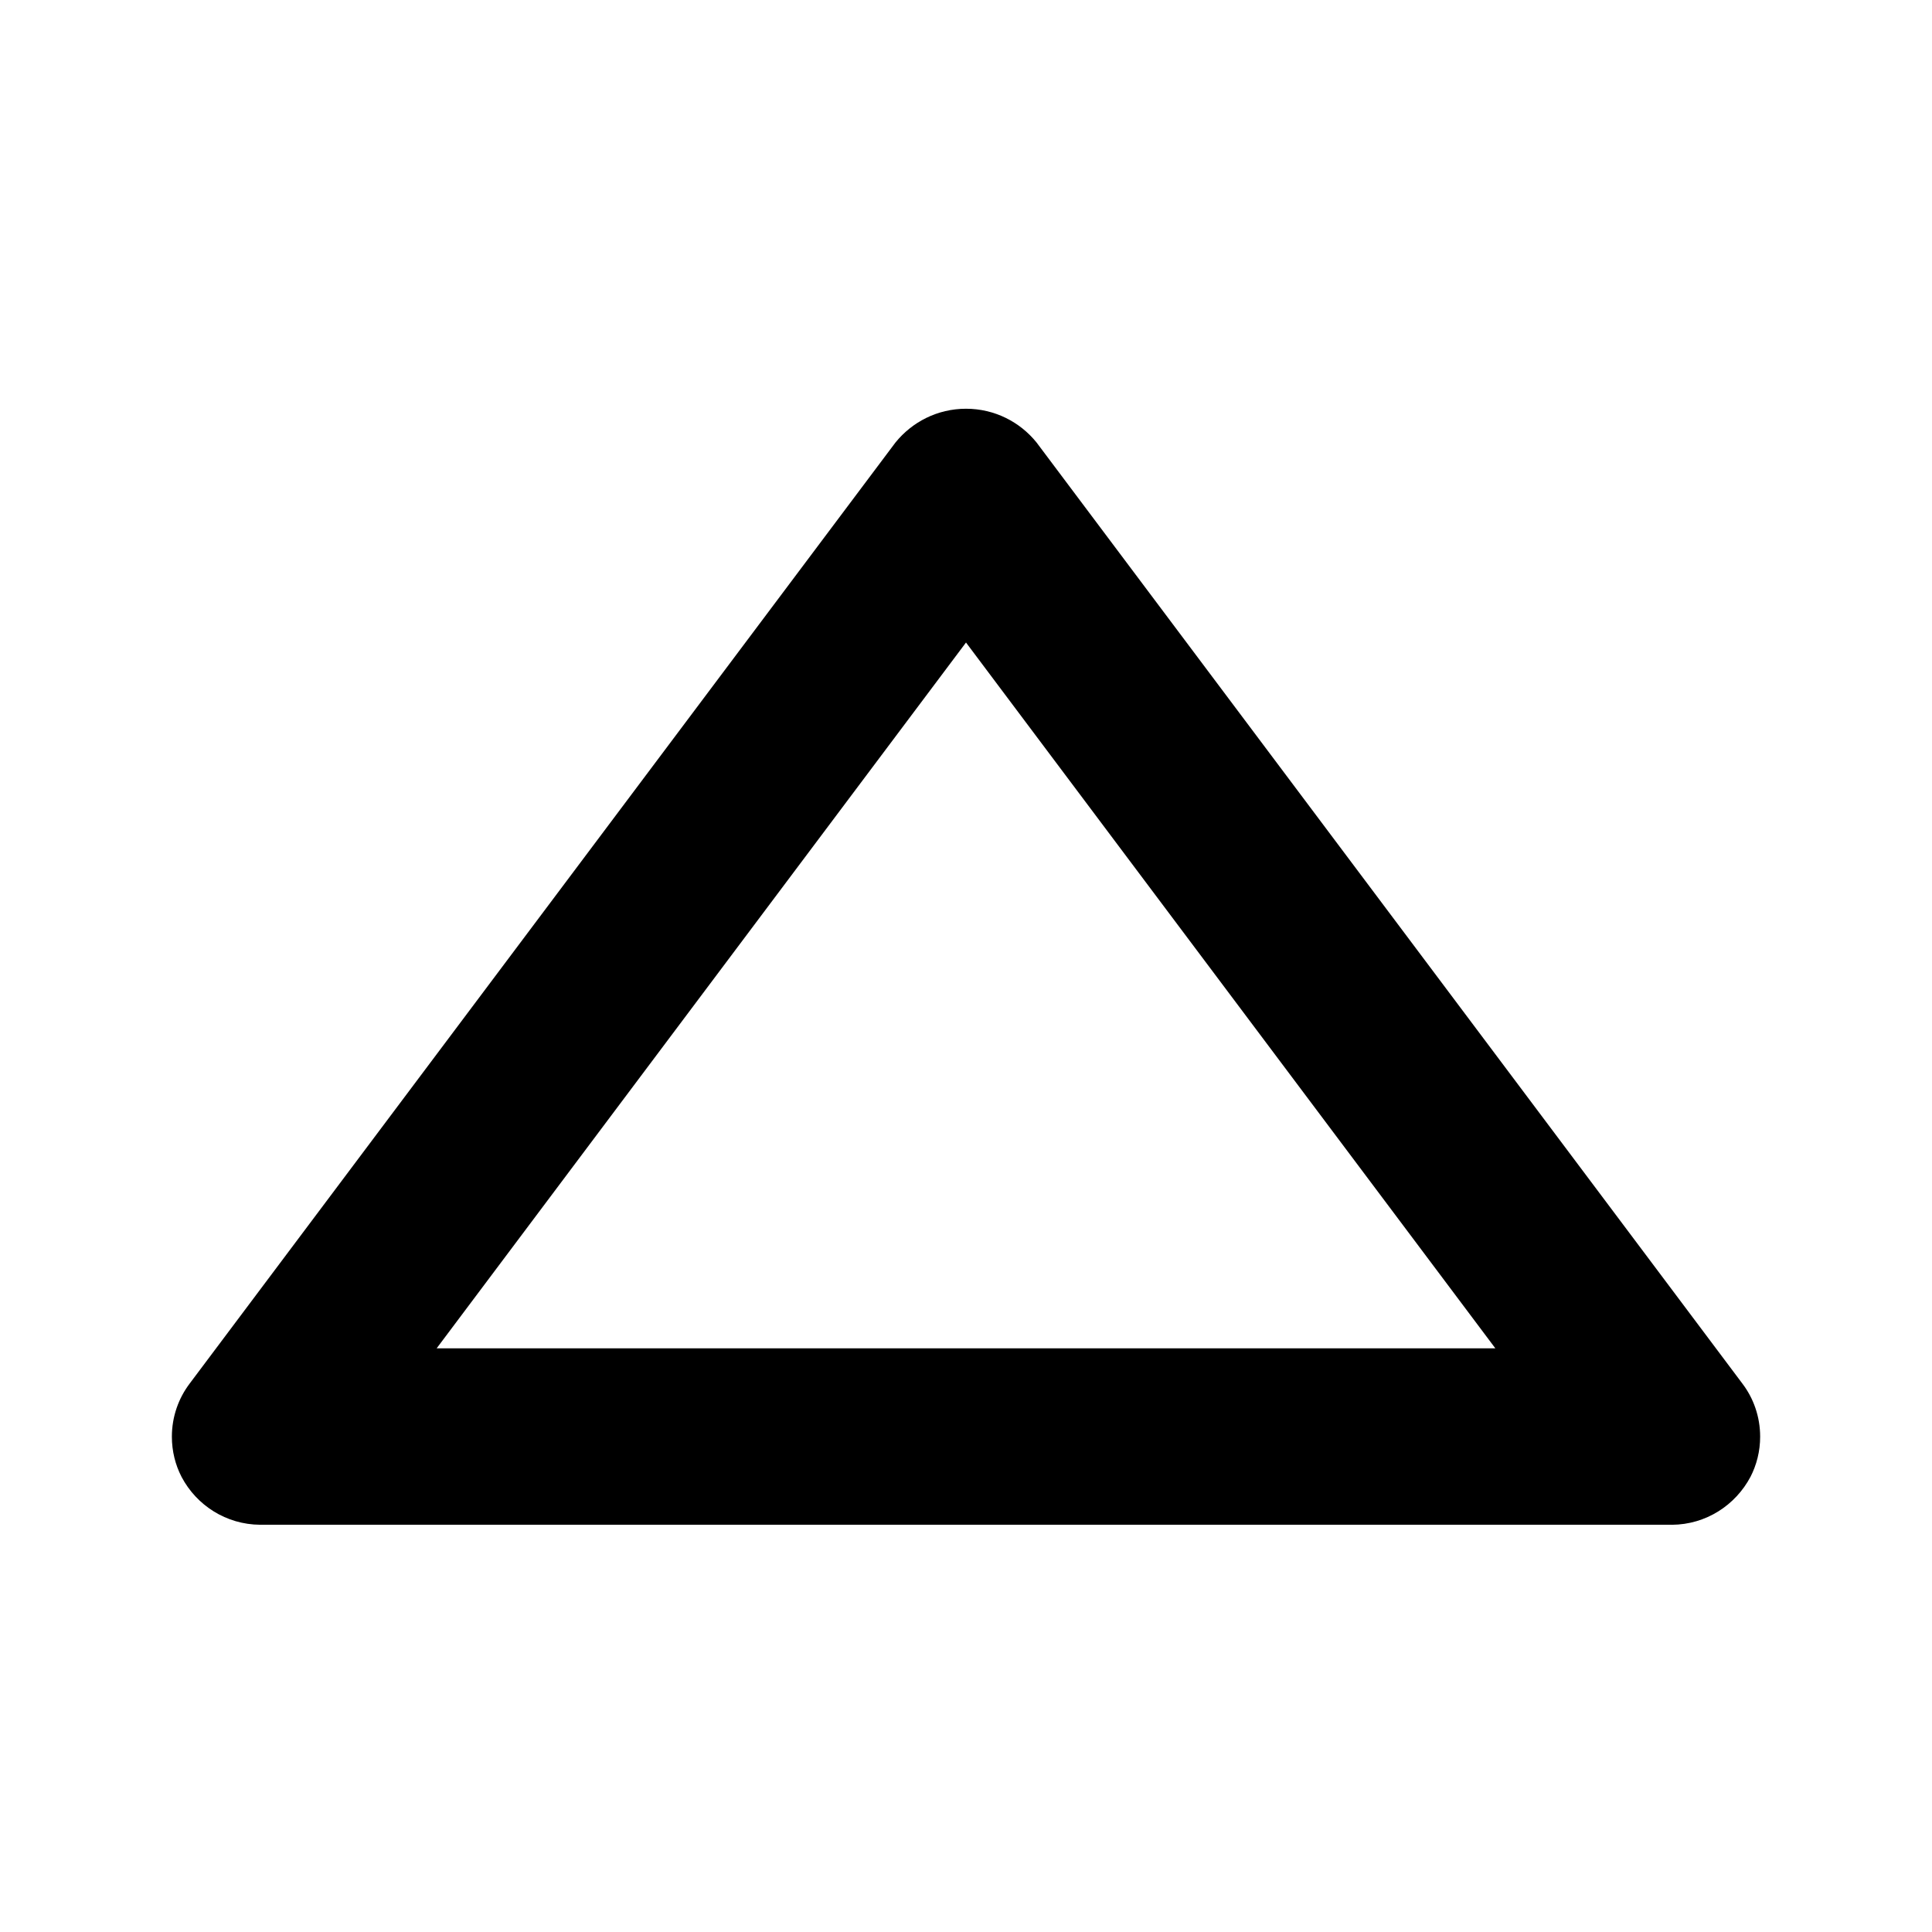 <!-- Generated by IcoMoon.io -->
<svg version="1.1" xmlns="http://www.w3.org/2000/svg" width="80" height="80" viewBox="0 0 80 80">
<title>caret-up</title>
<path d="M69.226 63.137h-58.451c-1.413-0.009-2.637-0.808-3.254-1.977l-0.010-0.020c-0.248-0.48-0.394-1.048-0.394-1.65 0-0.829 0.276-1.594 0.742-2.207l-0.007 0.009 29.226-38.967c0.693-0.857 1.744-1.4 2.923-1.4s2.229 0.543 2.917 1.393l0.005 0.007 29.226 38.967c0.459 0.604 0.735 1.369 0.735 2.198 0 0.602-0.146 1.17-0.404 1.671l0.010-0.020c-0.626 1.189-1.851 1.988-3.262 1.997h-0.001zM18.081 55.831h43.838l-21.919-29.226z"></path>
</svg>
